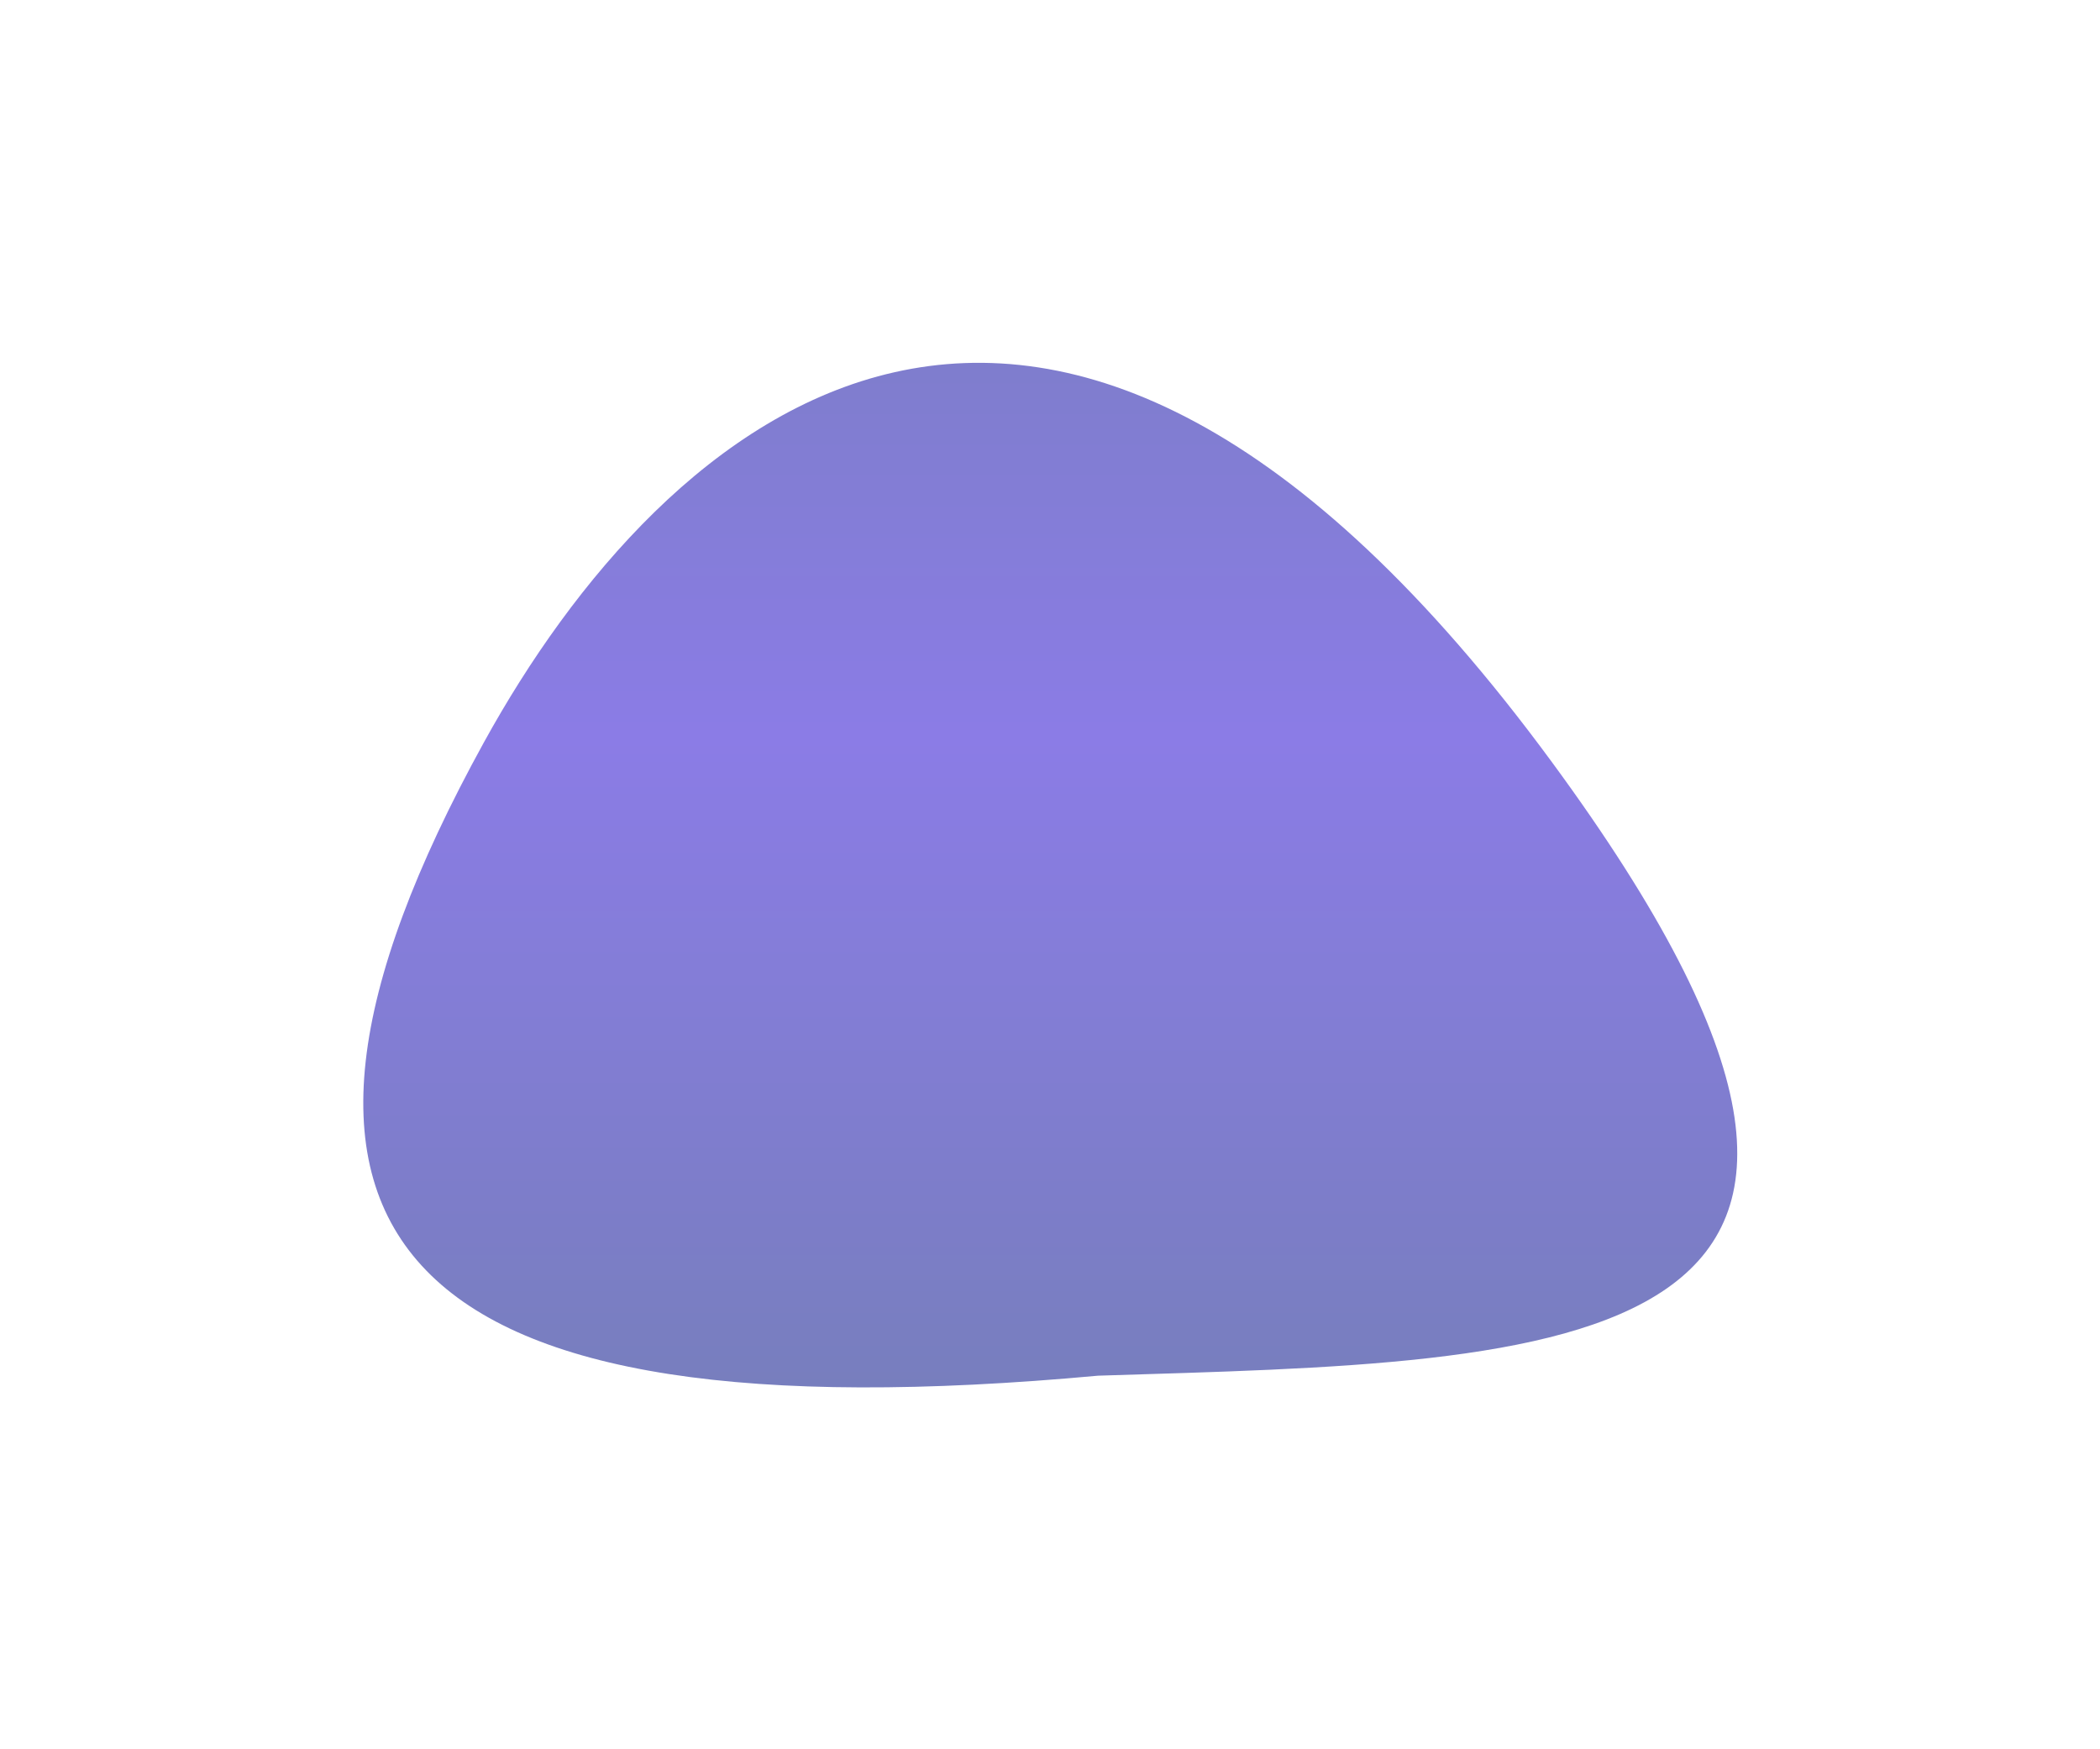 <svg width="699" height="582" viewBox="0 0 699 582" fill="none" xmlns="http://www.w3.org/2000/svg">
<g filter="url(#filter0_f_2792_135)">
<path d="M516.519 253.594C663.526 453.616 521.683 452.959 365.5 457.876C133.281 479.244 69.5 413.377 161.083 247.061C220.439 139.269 347.899 24.167 516.519 253.594Z" fill="url(#paint0_linear_2792_135)"/>
</g>
<defs>
<filter id="filter0_f_2792_135" x="0.922" y="0.757" width="697.334" height="581.021" filterUnits="userSpaceOnUse" color-interpolation-filters="sRGB">
<feFlood flood-opacity="0" result="BackgroundImageFix"/>
<feBlend mode="normal" in="SourceGraphic" in2="BackgroundImageFix" result="shape"/>
<feGaussianBlur stdDeviation="60" result="effect1_foregroundBlur_2792_135"/>
</filter>
<linearGradient id="paint0_linear_2792_135" x1="458.819" y1="475.245" x2="458.819" y2="30.135" gradientUnits="userSpaceOnUse">
<stop stop-color="#767EBB"/>
<stop offset="0.516" stop-color="#8B7CE6"/>
<stop offset="1" stop-color="#767EBB"/>
</linearGradient>
</defs>
</svg>

